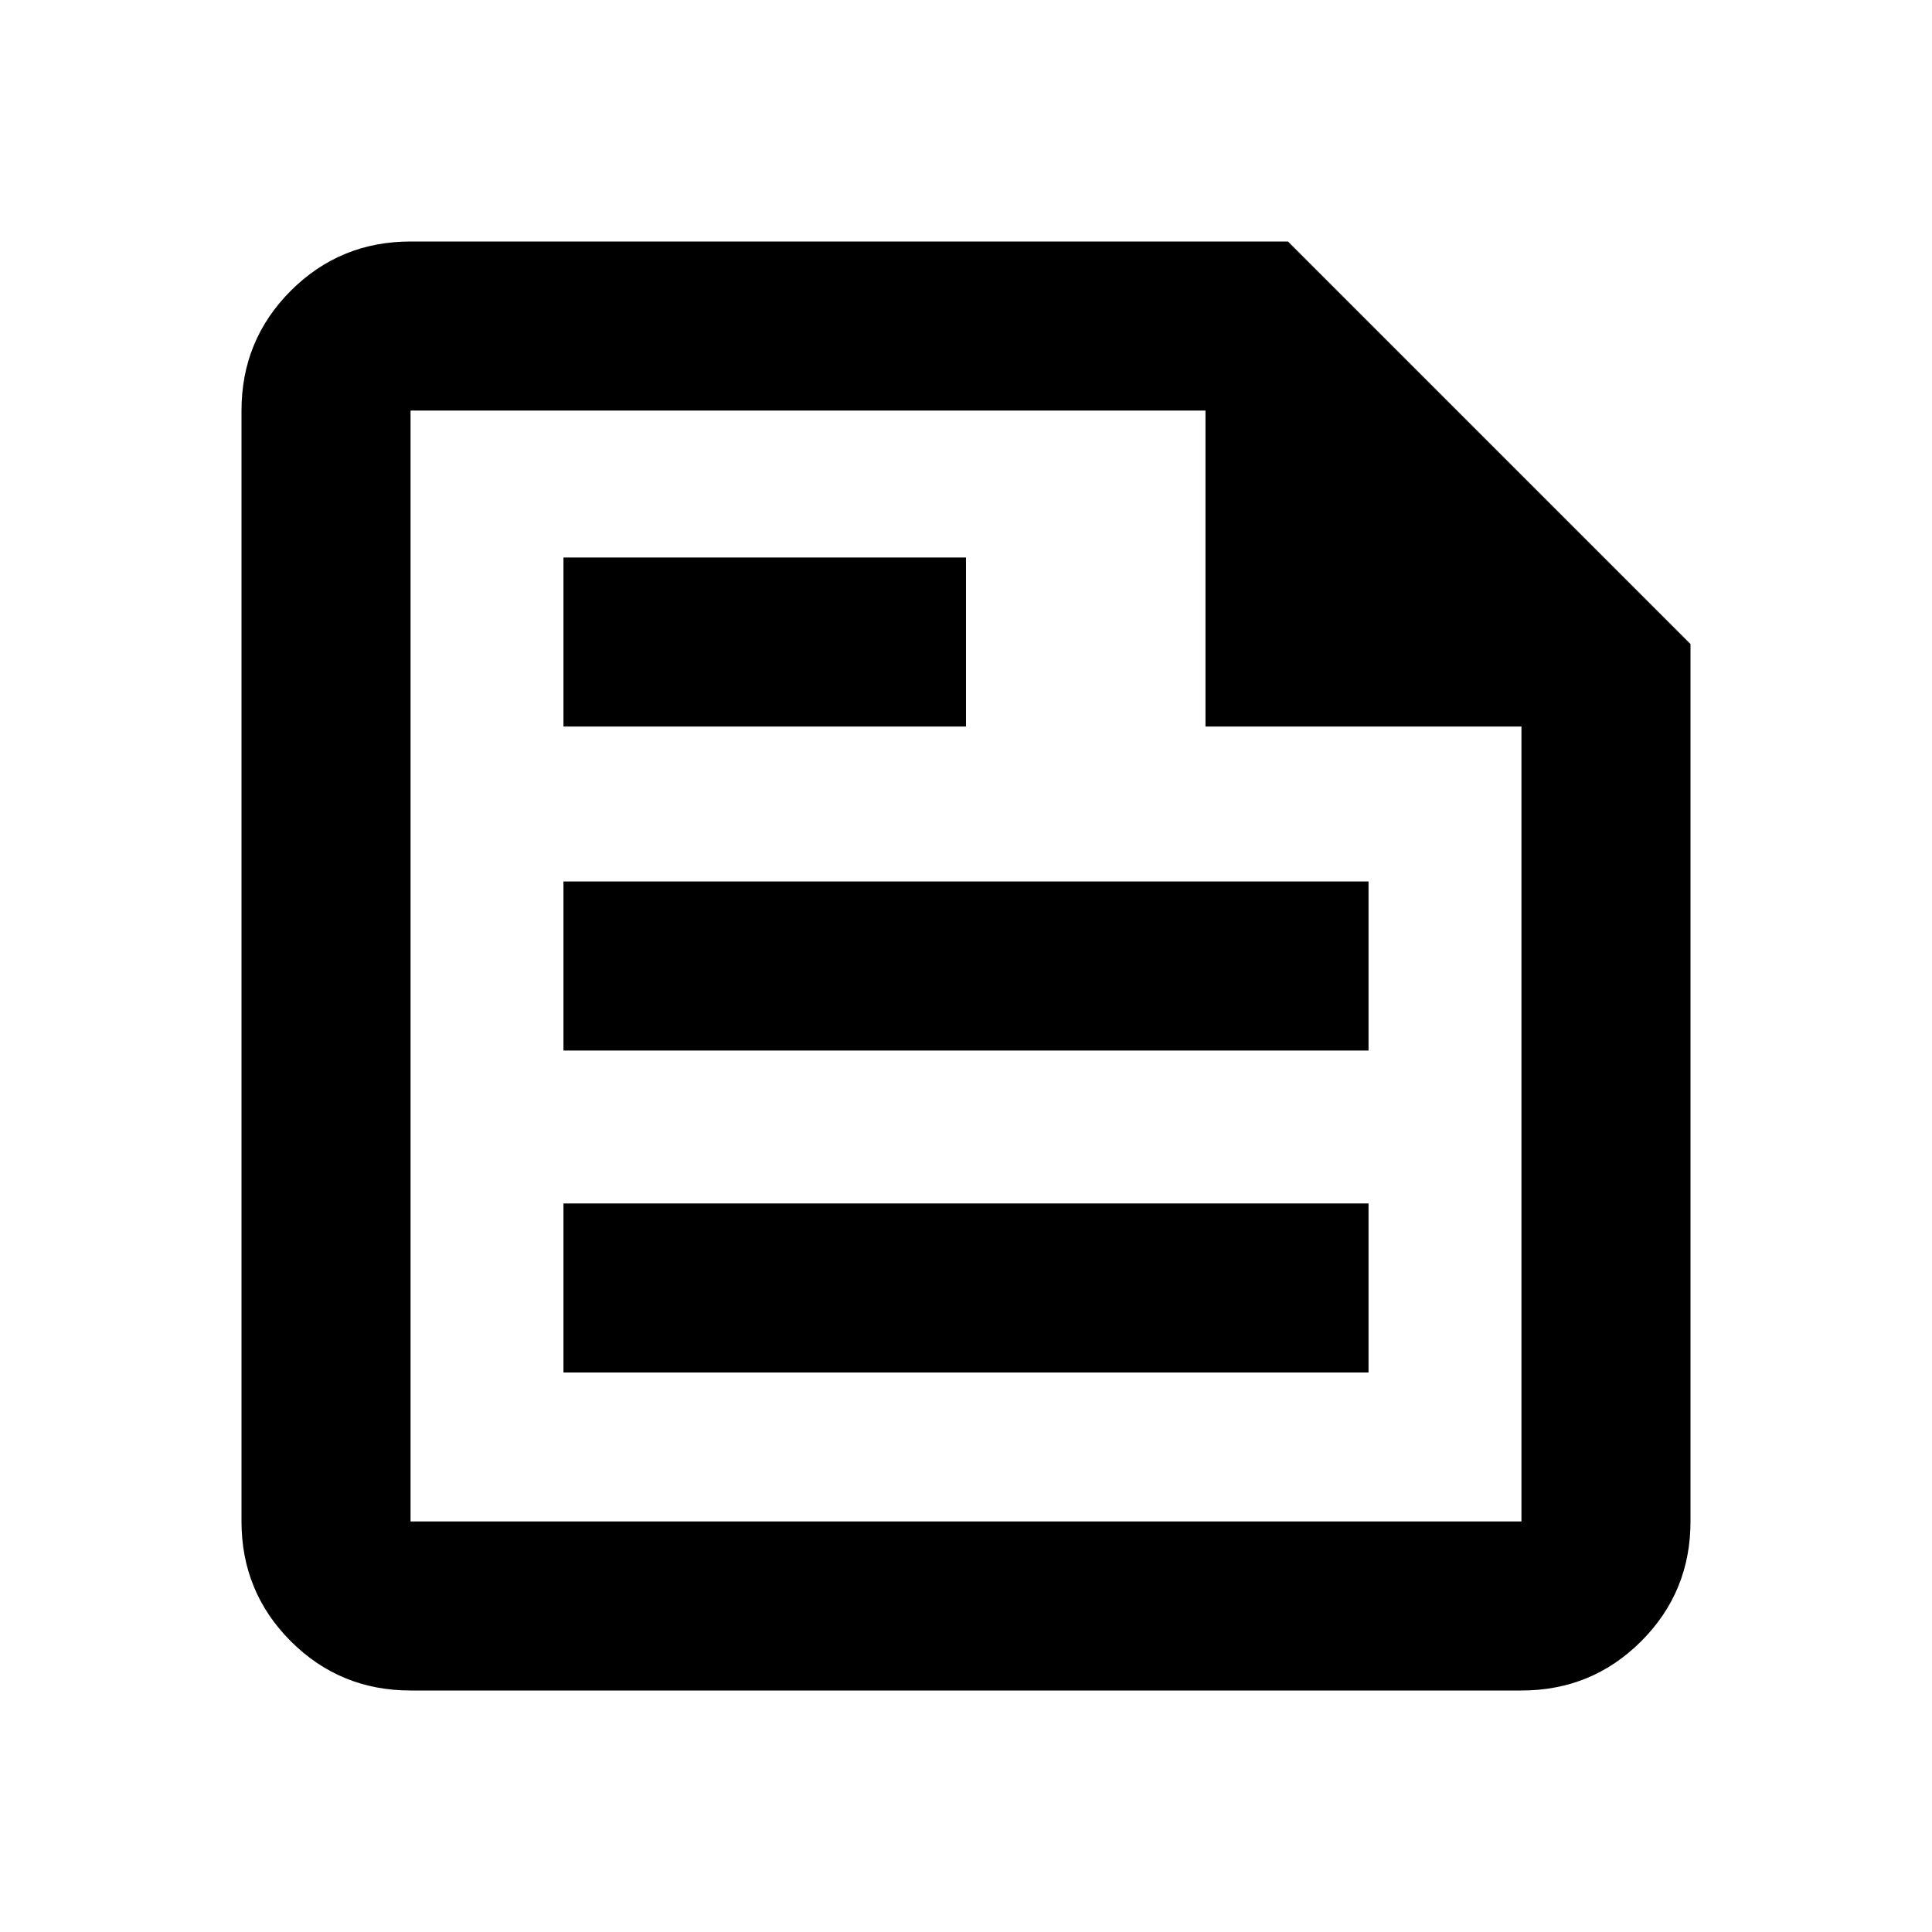 <svg xmlns="http://www.w3.org/2000/svg" height="20" width="20"><path d="M4.25 17.5q-.729 0-1.24-.51-.51-.511-.51-1.24V4.25q0-.729.51-1.24.511-.51 1.24-.51h9.083L17.5 6.667v9.083q0 .729-.51 1.24-.511.51-1.24.51Zm0-1.75h11.5V7.521h-3.271V4.25H4.25v11.5Zm1.583-1.542h8.334v-1.75H5.833Zm0-6.687H10v-1.75H5.833Zm0 3.354h8.334v-1.75H5.833ZM4.25 4.25v3.271V4.25v11.5-11.5Z"/></svg>
